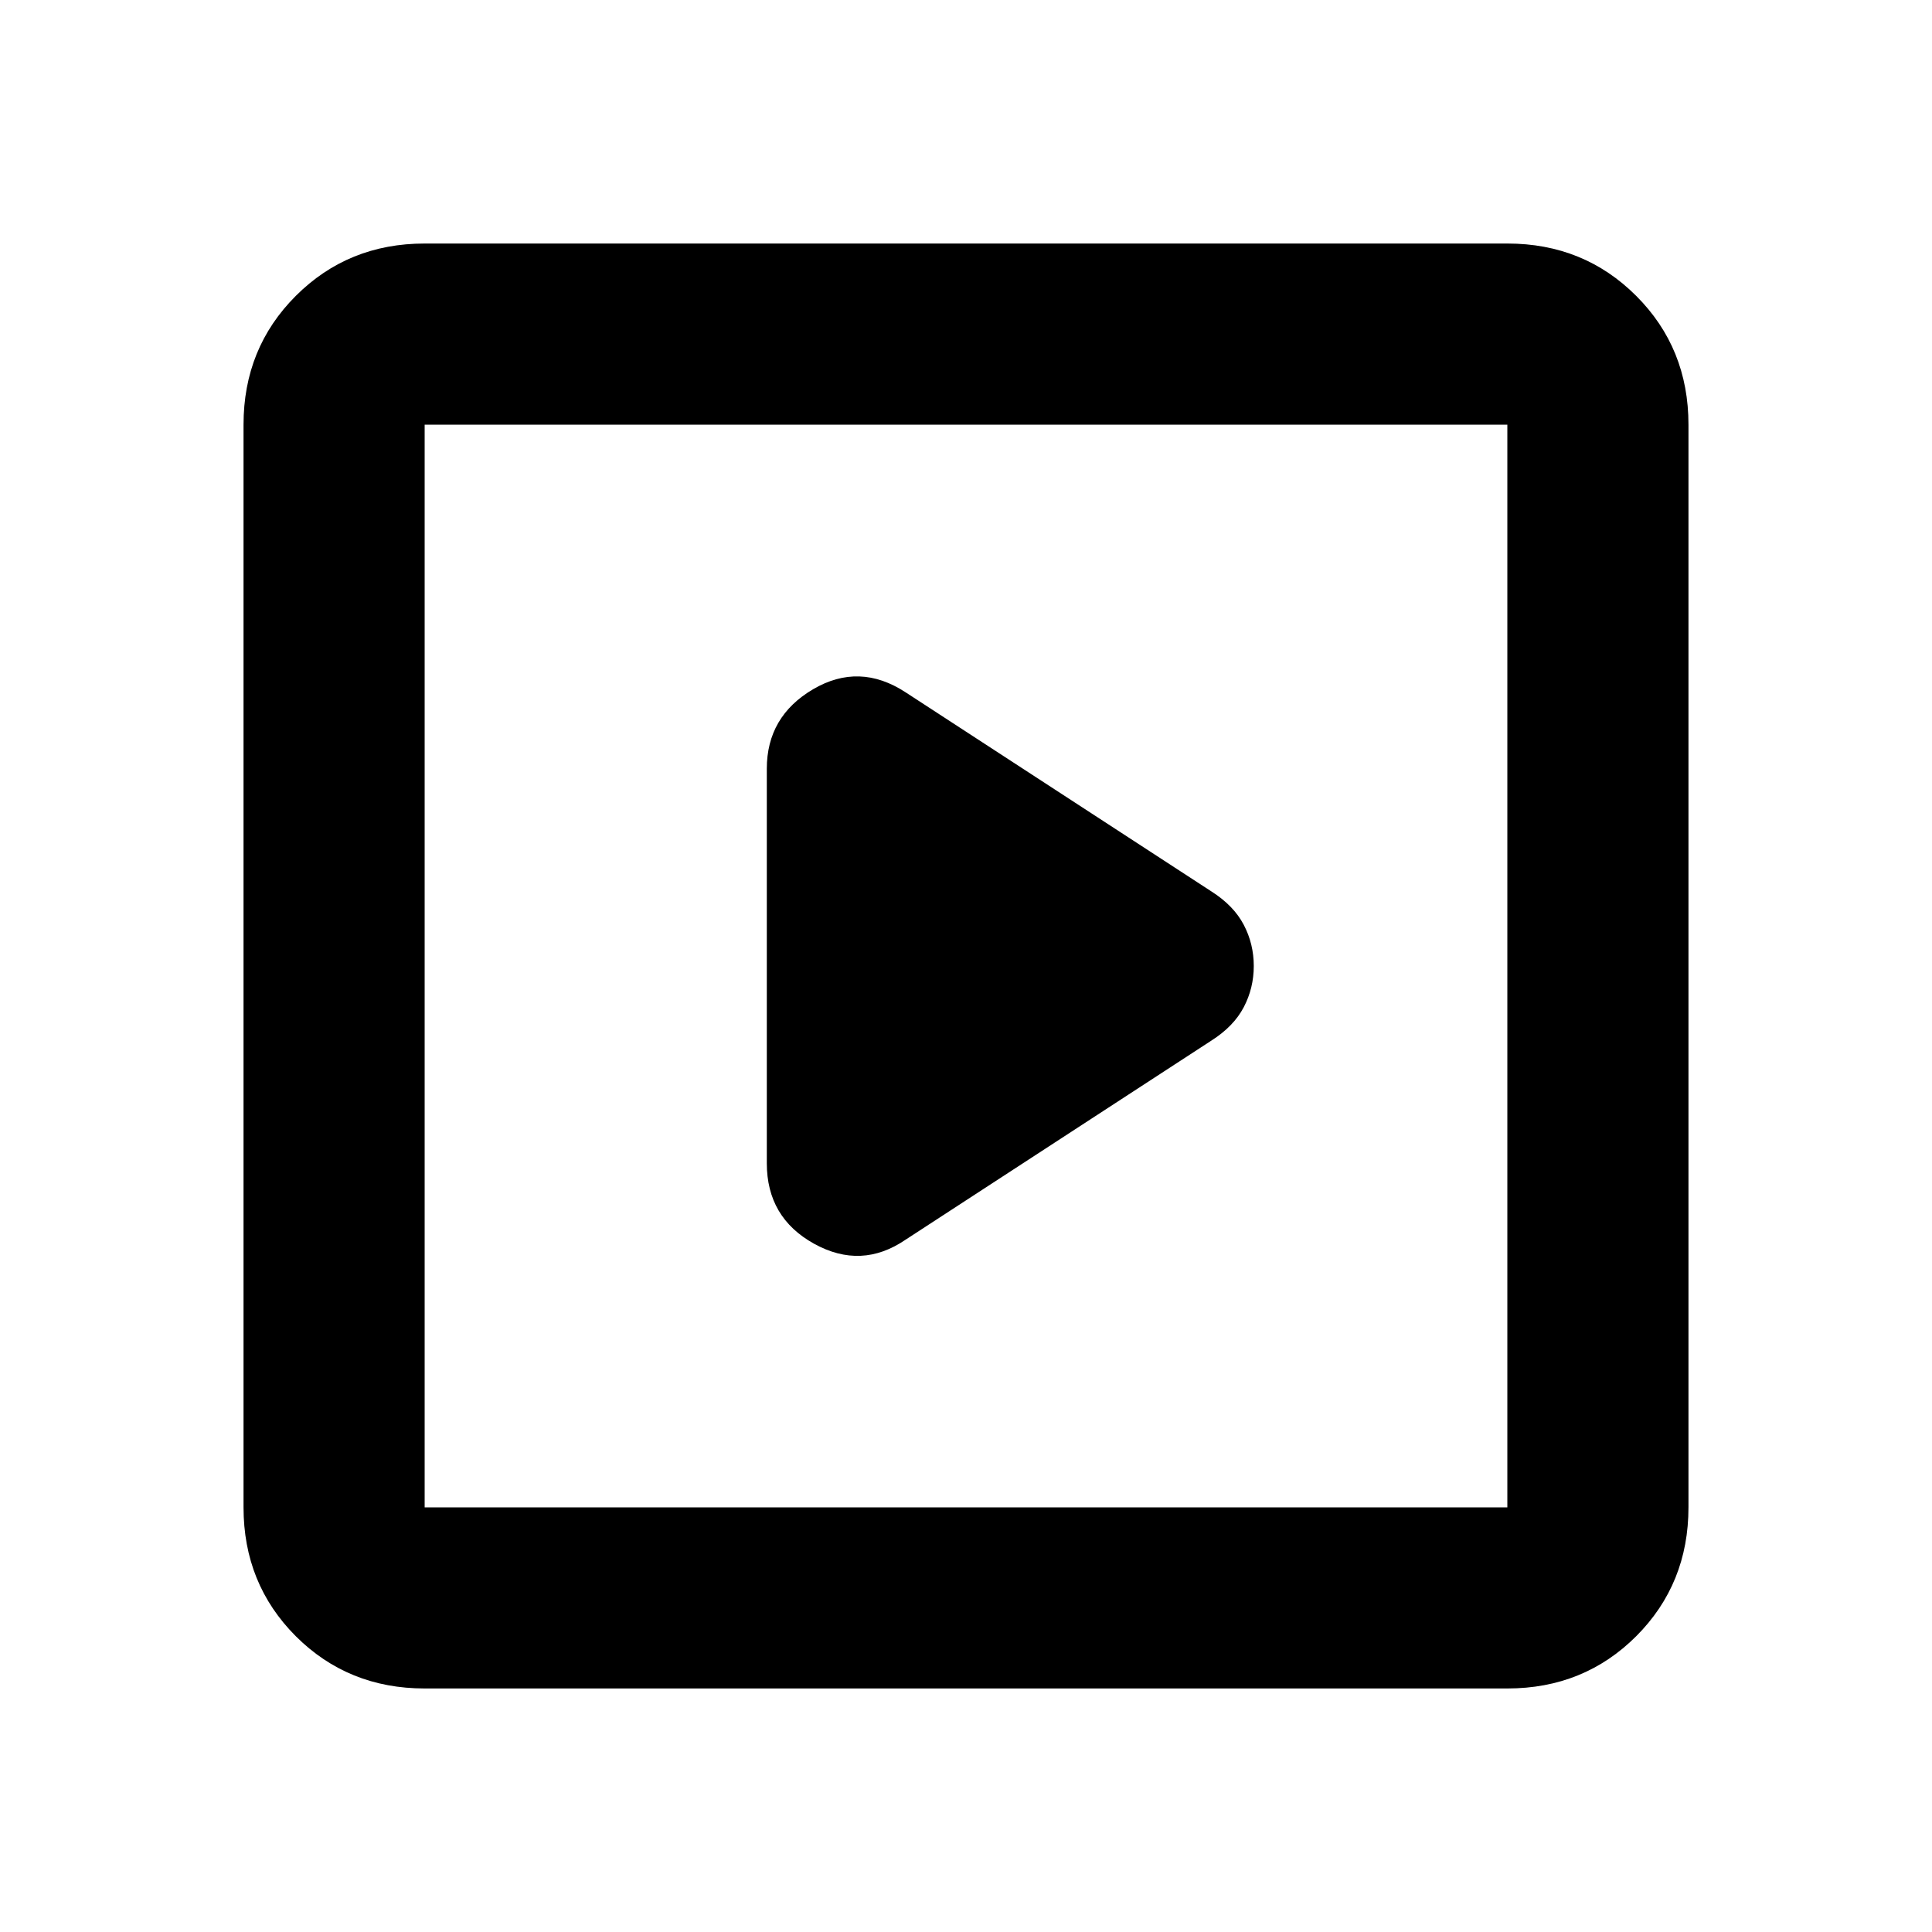 <svg xmlns="http://www.w3.org/2000/svg" height="20" width="20"><path d="m9.375 12.833 3.167-2.062q.229-.146.333-.344.104-.198.104-.427 0-.229-.104-.427-.104-.198-.333-.344L9.375 7.167q-.479-.313-.958-.032-.479.282-.479.823v4.084q0 .562.489.833.49.271.948-.042Zm-4.979 4.646q-.792 0-1.334-.541-.541-.542-.541-1.334V4.396q0-.792.541-1.333.542-.542 1.334-.542h11.208q.792 0 1.334.542.541.541.541 1.333v11.208q0 .792-.541 1.334-.542.541-1.334.541Zm0-1.875h11.208V4.396H4.396v11.208Zm0 0V4.396v11.208Z"/></svg>
